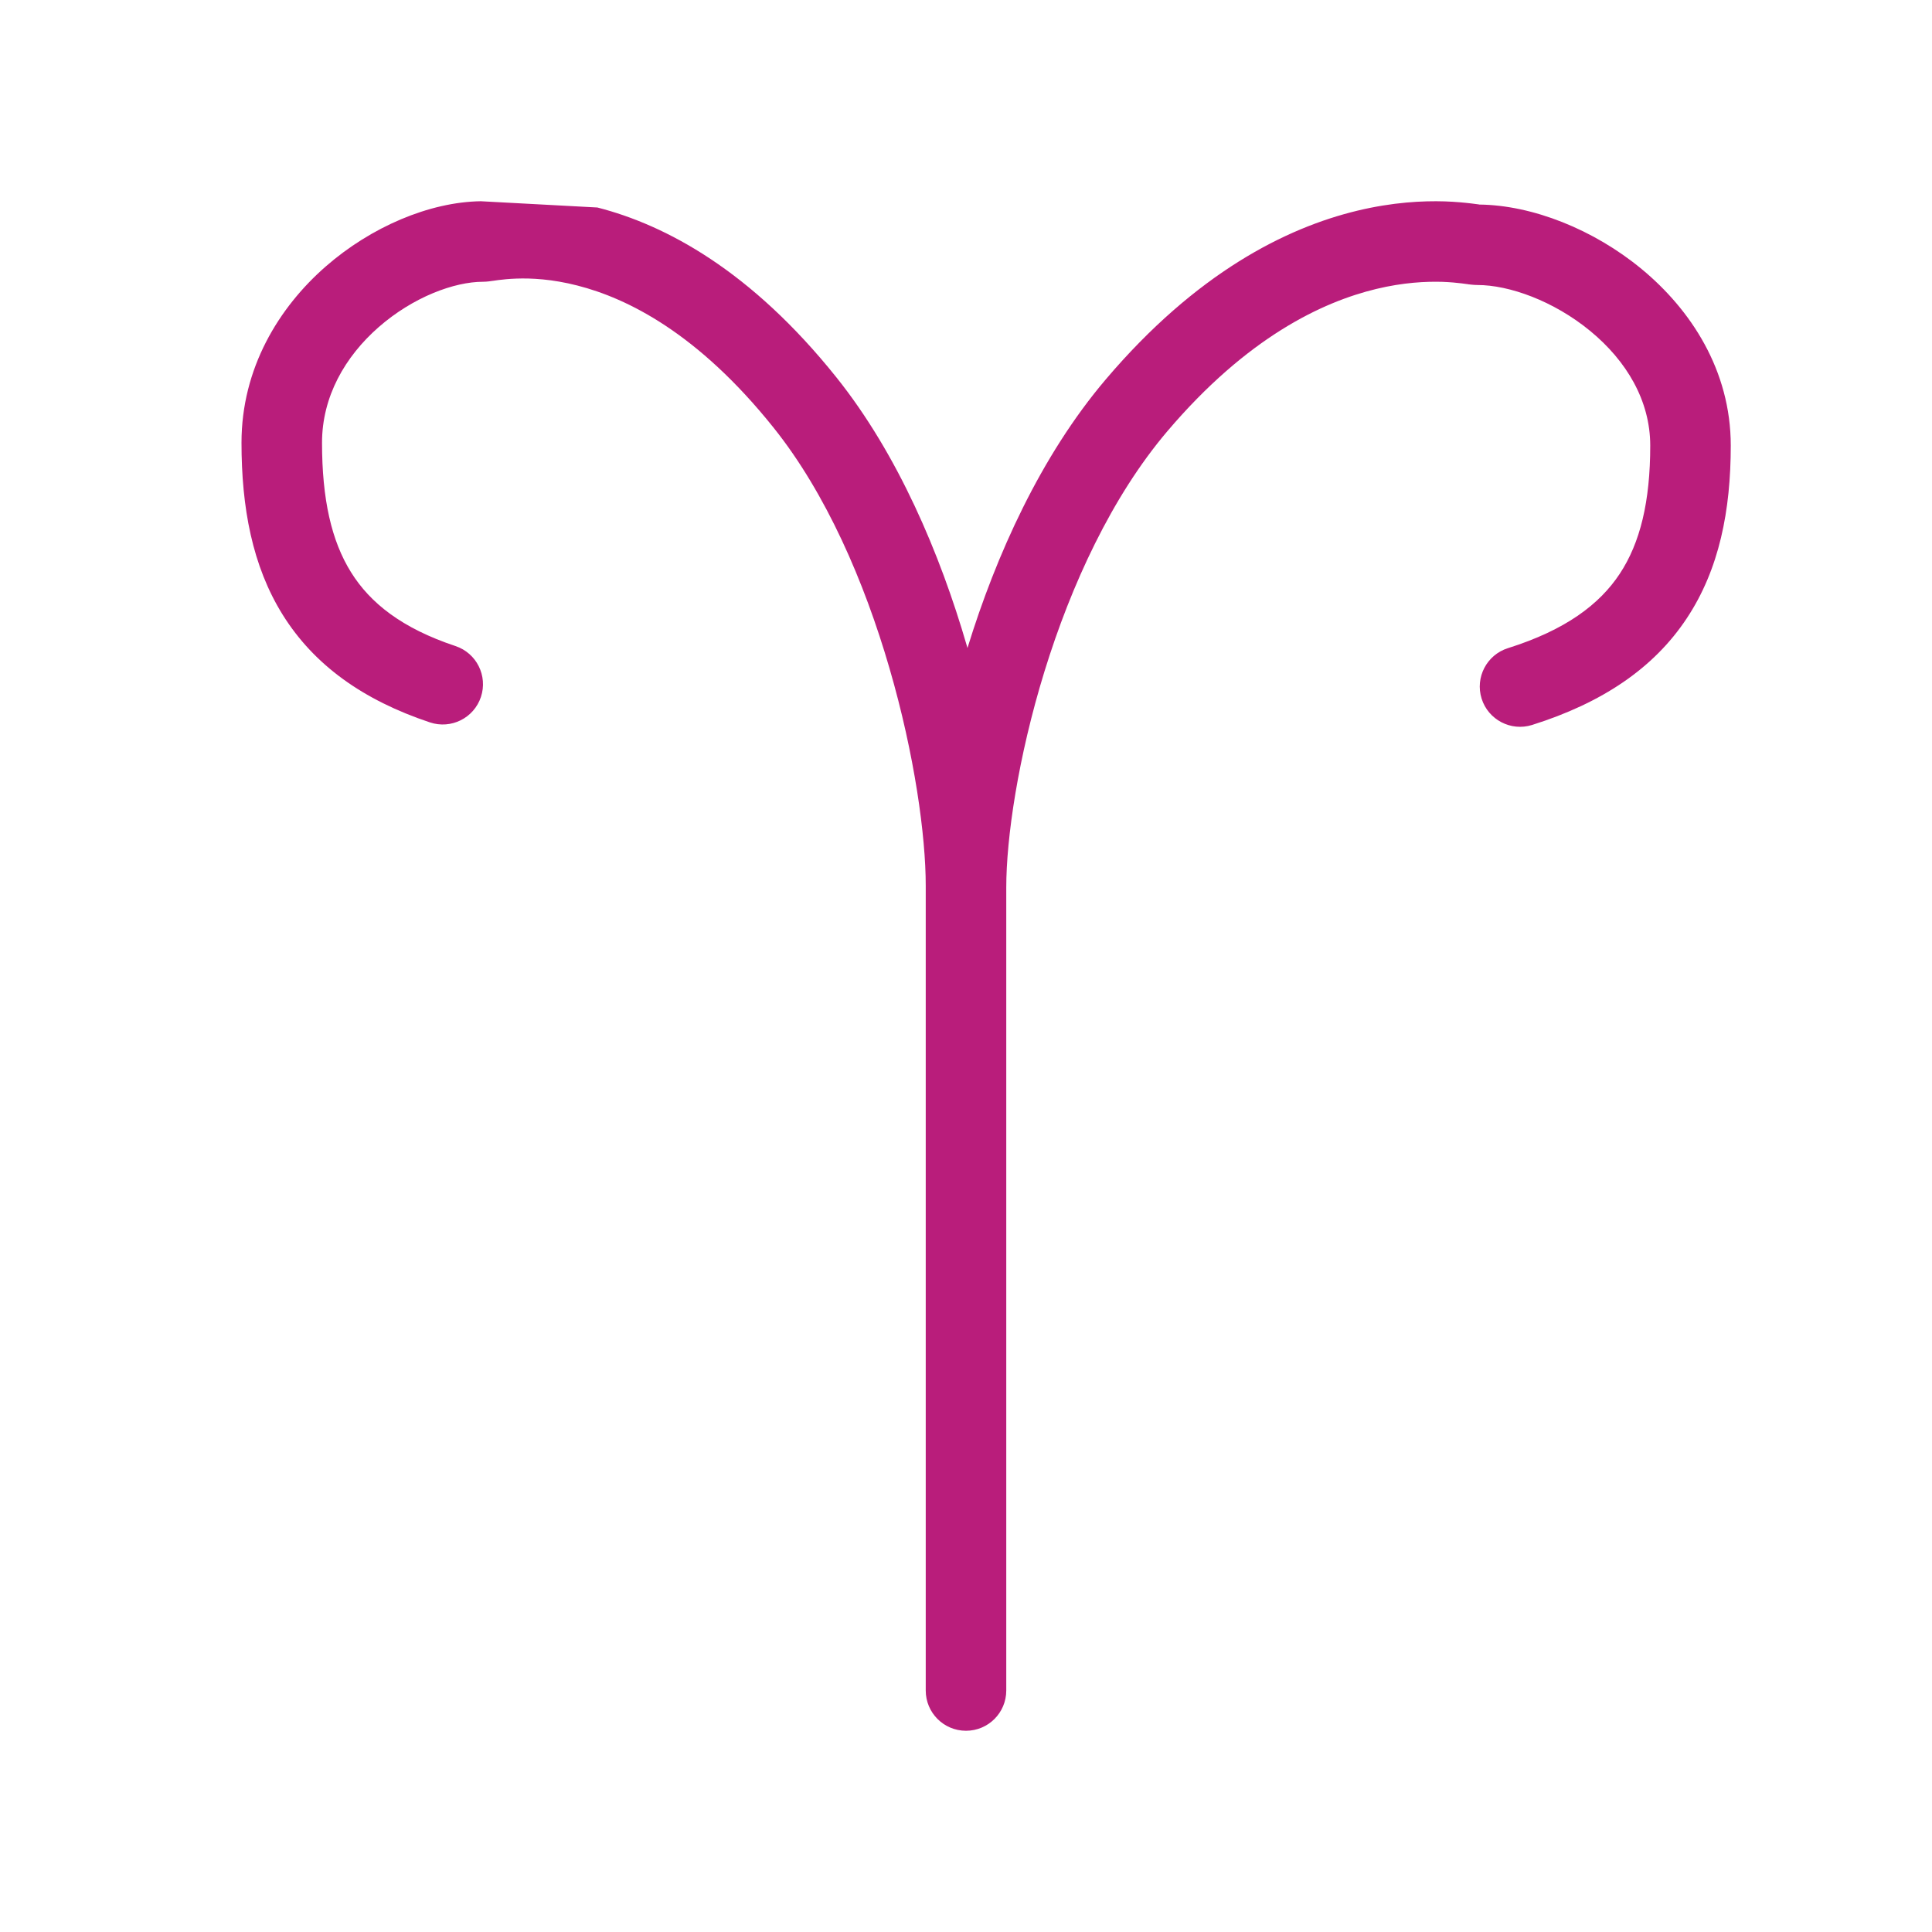 <svg width="25" height="25" viewBox="0 0 25 25" fill="none" xmlns="http://www.w3.org/2000/svg">
<path d="M14.309 4.909C15.48 3.53 16.642 2.948 17.565 2.726C18.022 2.616 18.41 2.597 18.697 2.606C18.84 2.611 18.957 2.623 19.042 2.633C19.076 2.637 19.106 2.641 19.127 2.644L19.14 2.646L19.144 2.647C19.831 2.655 20.622 2.969 21.241 3.48C21.876 4.004 22.396 4.789 22.396 5.766C22.396 6.601 22.249 7.365 21.826 8.002C21.399 8.647 20.733 9.095 19.825 9.381C19.551 9.467 19.258 9.314 19.172 9.04C19.086 8.765 19.239 8.473 19.513 8.387C20.259 8.152 20.697 7.821 20.958 7.427C21.225 7.024 21.354 6.489 21.354 5.766C21.354 5.183 21.046 4.669 20.579 4.284C20.103 3.892 19.527 3.688 19.118 3.688C19.069 3.688 19.014 3.68 19.001 3.679L18.999 3.678L18.982 3.676C18.962 3.673 18.941 3.67 18.915 3.667C18.852 3.659 18.767 3.651 18.663 3.647C18.454 3.641 18.161 3.654 17.809 3.739C17.111 3.907 16.138 4.364 15.103 5.583C14.386 6.428 13.861 7.568 13.516 8.686C13.171 9.805 13.021 10.852 13.021 11.482V21.875C13.021 22.163 12.788 22.396 12.5 22.396C12.212 22.396 11.979 22.163 11.979 21.875V11.458C11.979 10.823 11.837 9.771 11.51 8.648C11.184 7.525 10.688 6.381 10.01 5.534C9.033 4.312 8.119 3.86 7.472 3.695C7.145 3.611 6.874 3.598 6.682 3.605C6.585 3.608 6.507 3.617 6.449 3.624C6.425 3.627 6.406 3.63 6.386 3.633L6.37 3.635L6.369 3.635C6.358 3.637 6.302 3.646 6.25 3.646C5.88 3.646 5.347 3.842 4.9 4.233C4.464 4.615 4.167 5.133 4.167 5.729C4.167 6.459 4.289 7 4.543 7.406C4.79 7.802 5.199 8.129 5.894 8.36C6.167 8.451 6.314 8.746 6.223 9.019C6.132 9.292 5.837 9.439 5.564 9.348C4.696 9.059 4.064 8.604 3.66 7.958C3.263 7.323 3.125 6.562 3.125 5.729C3.125 4.763 3.609 3.978 4.214 3.449C4.801 2.936 5.556 2.614 6.221 2.604L7.73 2.685C8.614 2.911 9.717 3.5 10.823 4.883C11.618 5.877 12.164 7.163 12.511 8.357C12.513 8.367 12.516 8.376 12.519 8.385C12.519 8.383 12.52 8.381 12.521 8.379C12.889 7.185 13.467 5.9 14.309 4.909Z" fill="#B91D7B"/>
</svg>
